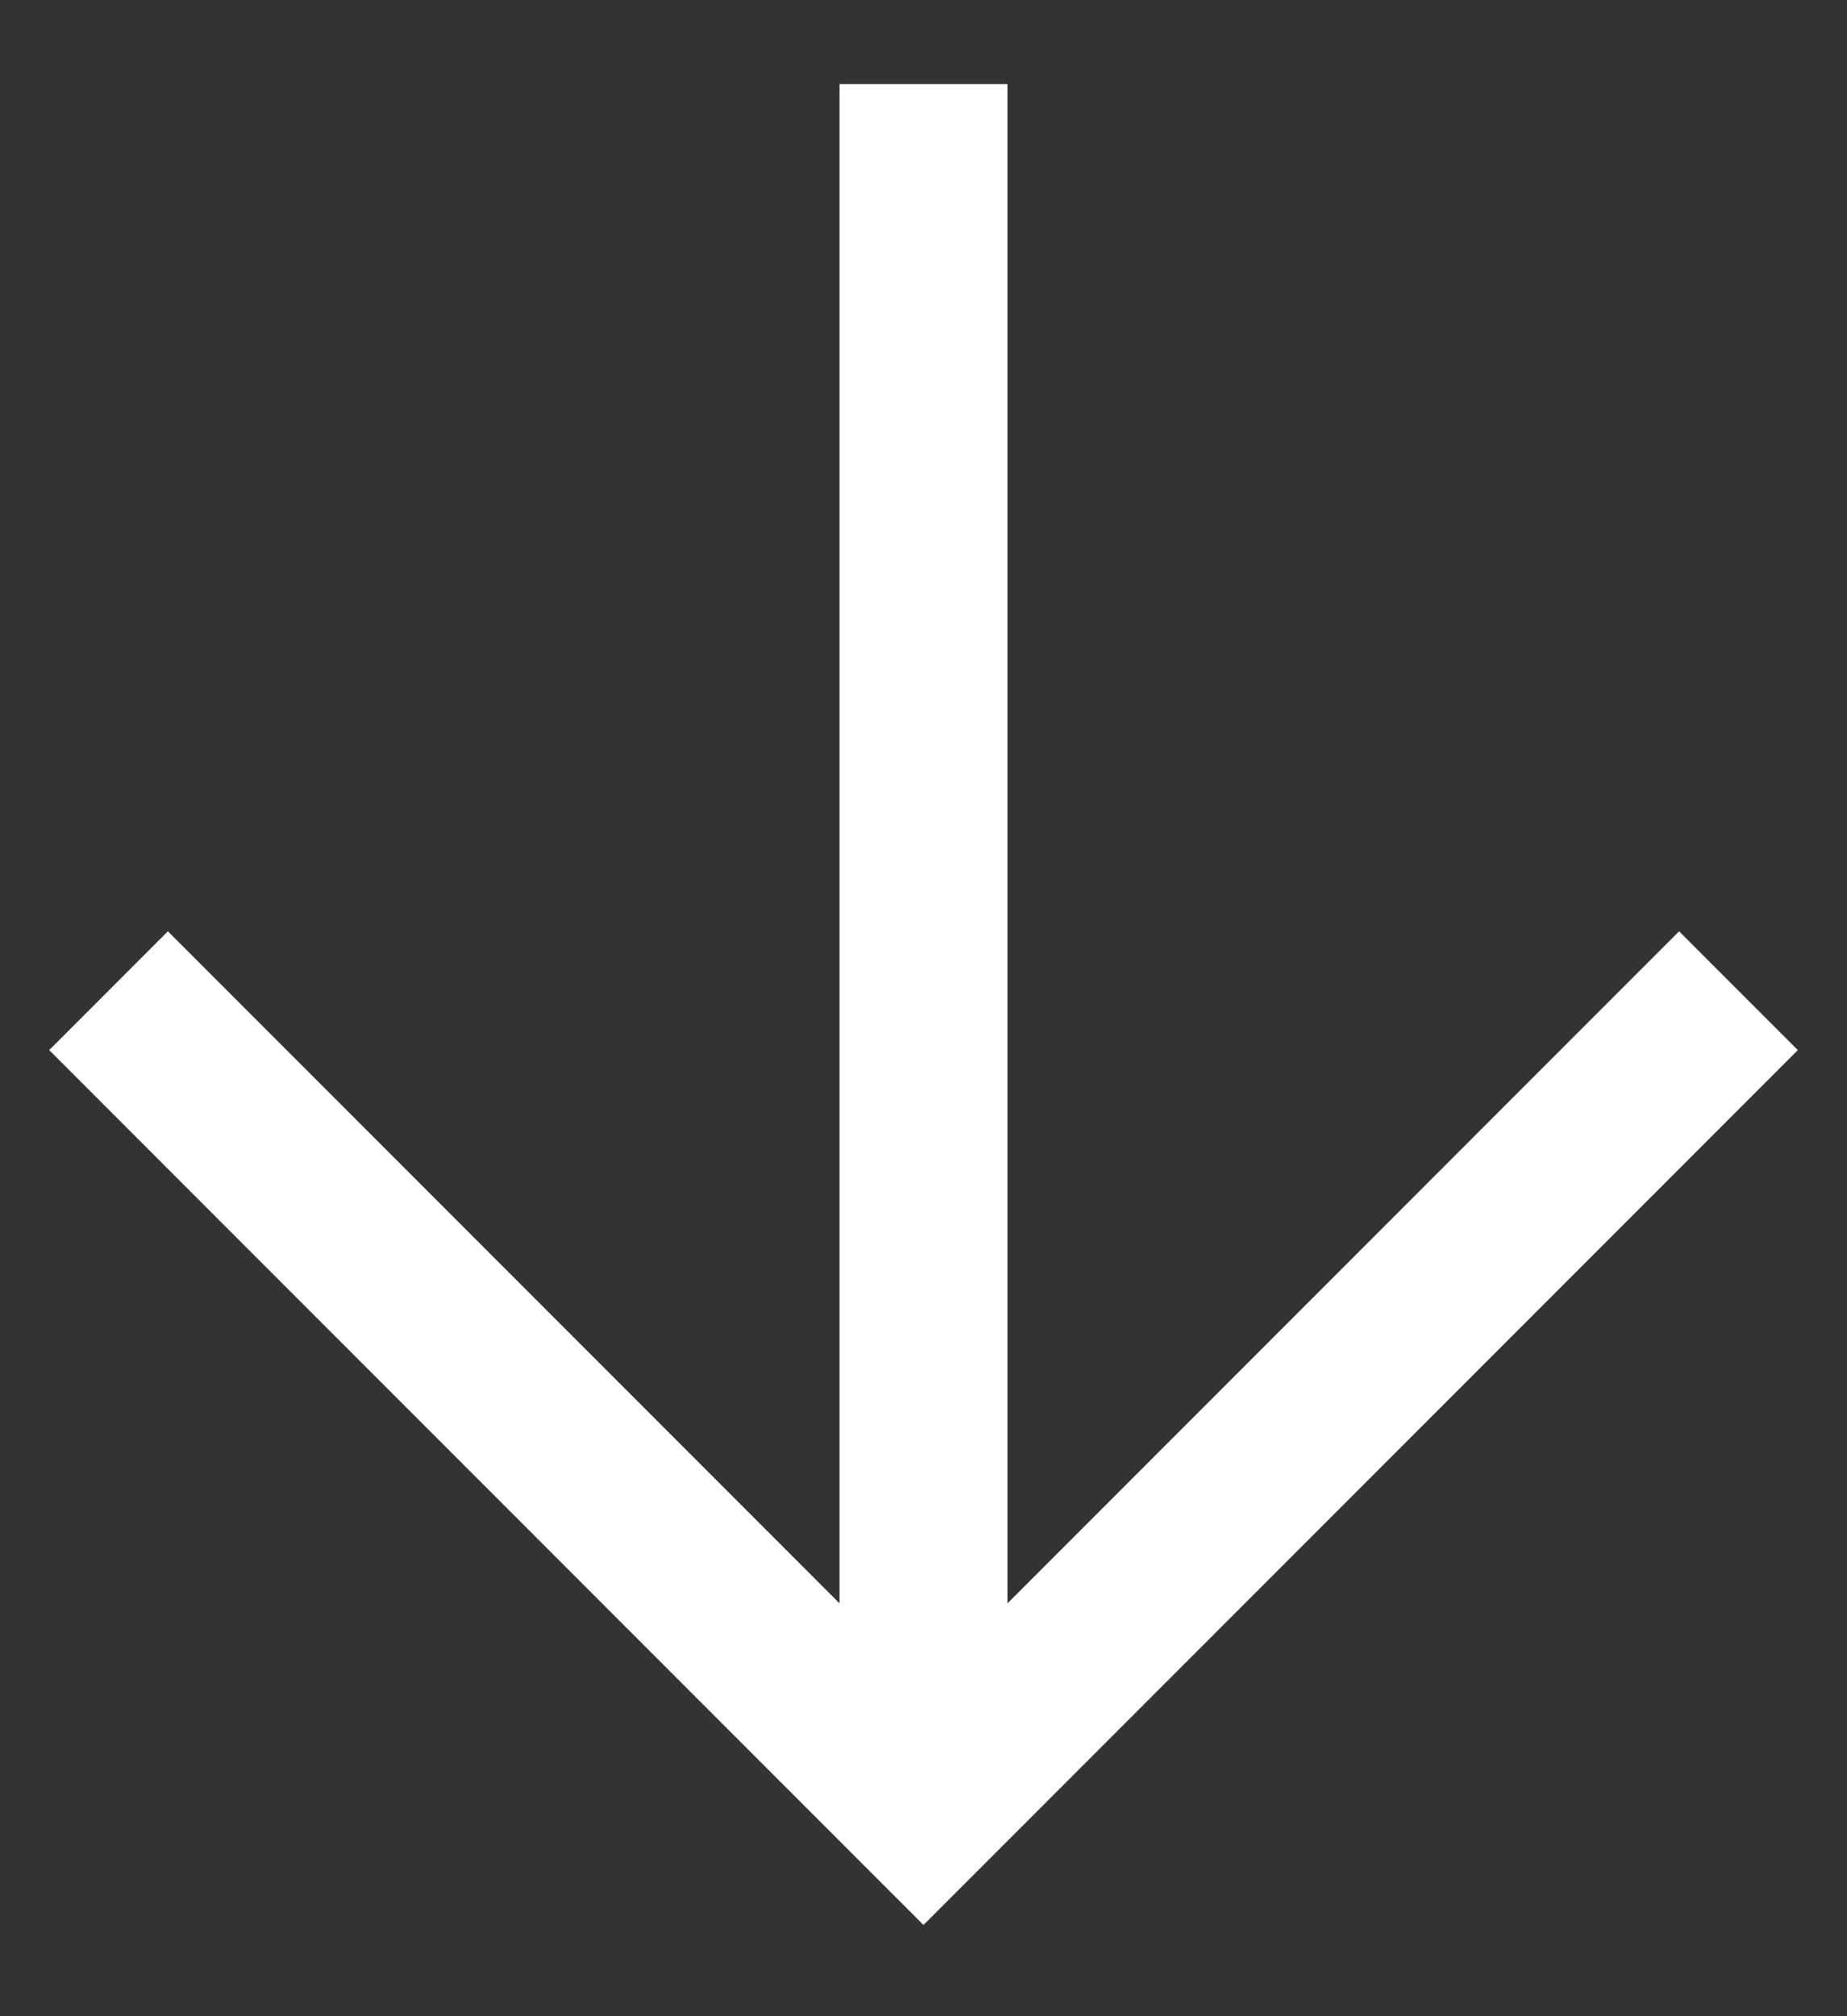 <svg width="11" height="12" viewBox="0 0 11 12" fill="none" xmlns="http://www.w3.org/2000/svg">
<rect x="0" y="0" width="11" height="12" fill="#333333" stroke="none"/>
<path d="M1 6.25L5.5 10.75L10 6.25M5.5 10.125L5.5 1" stroke="white" stroke-miterlimit="10" stroke-linecap="square"/>
</svg>
